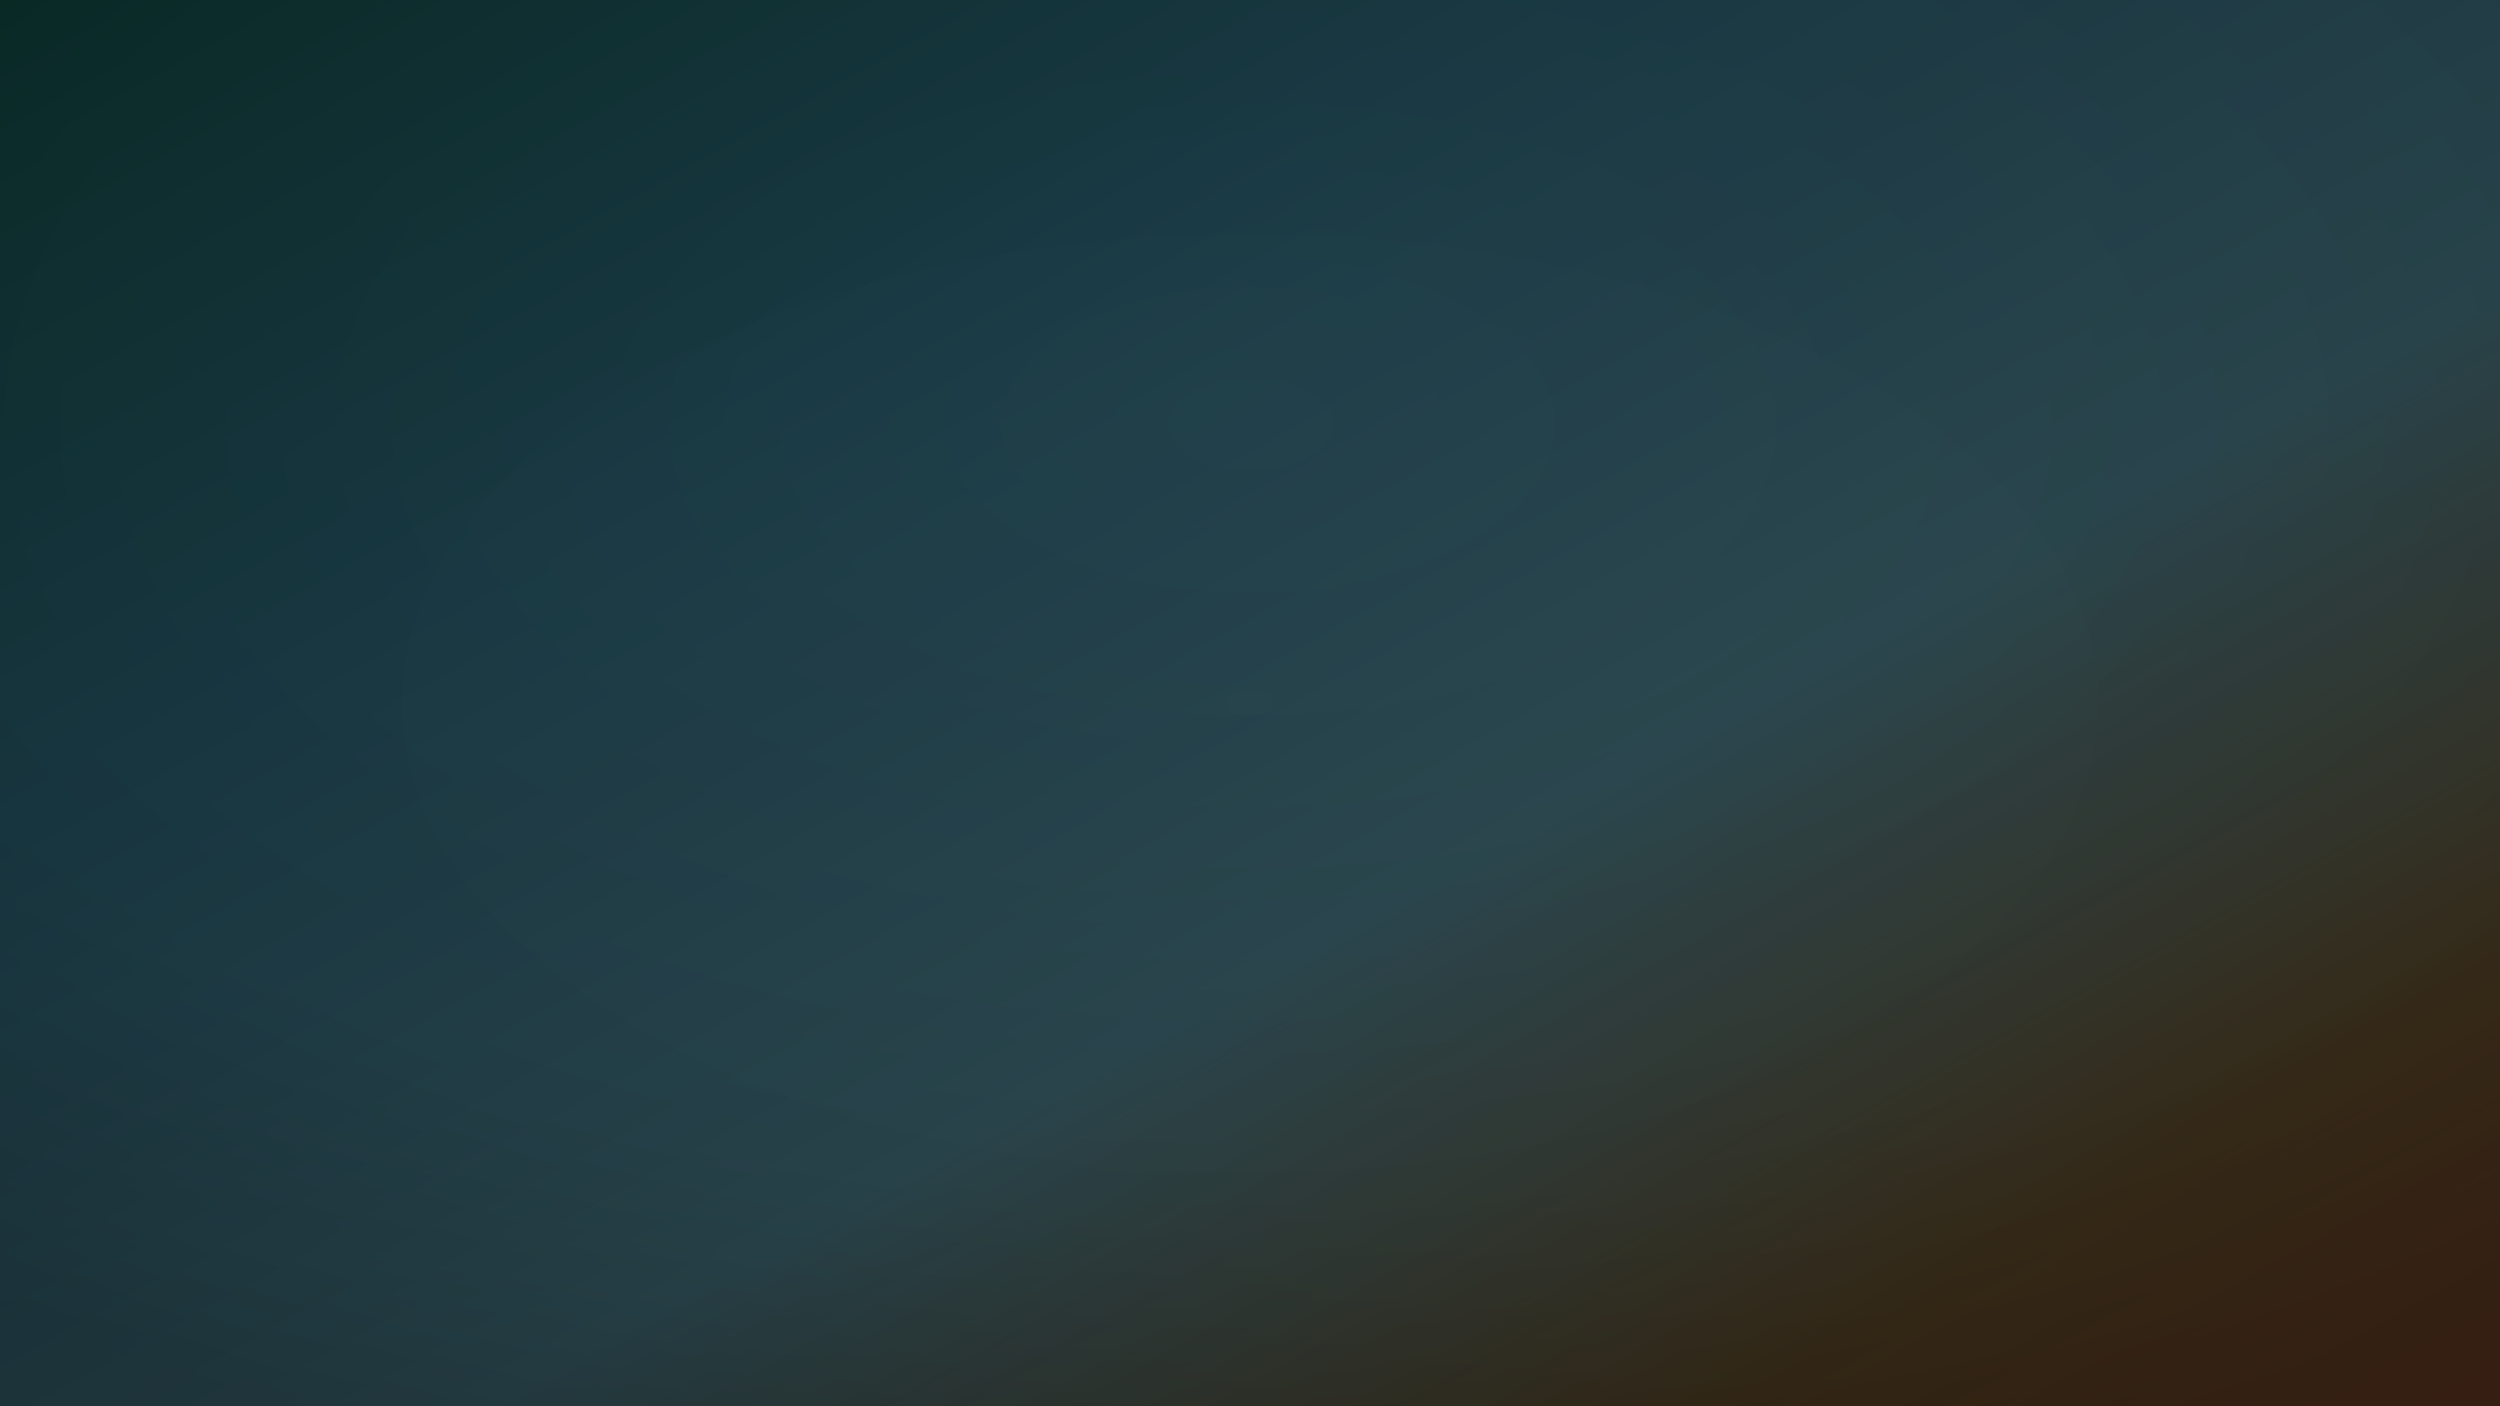 <svg width="1920" height="1080" viewBox="0 0 1920 1080" fill="none" xmlns="http://www.w3.org/2000/svg">
  <rect x="0" y="0" width="1920" height="1080" fill="#808080" stroke="none"/>
  <defs>
    <radialGradient id="grain" cx="50%" cy="50%" r="50%">
      <stop offset="0%" stop-color="rgba(255,255,255,0.02)"/>
      <stop offset="100%" stop-color="rgba(0,0,0,0.02)"/>
    </radialGradient>
    <linearGradient id="mainGradient" x1="0%" y1="0%" x2="100%" y2="100%">
      <stop offset="0%" stop-color="#0a2e2a"/>
      <stop offset="30%" stop-color="#1a3b47"/>
      <stop offset="60%" stop-color="#2c4a52"/>
      <stop offset="85%" stop-color="#3d2f1a"/>
      <stop offset="100%" stop-color="#4a2818"/>
    </linearGradient>
  </defs>
  
  <!-- Main gradient background -->
  <rect width="100%" height="100%" fill="url(#mainGradient)"/>
  
  <!-- Subtle texture overlay -->
  <rect width="100%" height="100%" fill="url(#grain)" opacity="0.3"/>
  
  <!-- Soft vignette -->
  <defs>
    <radialGradient id="vignette" cx="50%" cy="30%" r="80%">
      <stop offset="0%" stop-color="rgba(0,0,0,0)"/>
      <stop offset="70%" stop-color="rgba(0,0,0,0.1)"/>
      <stop offset="100%" stop-color="rgba(0,0,0,0.25)"/>
    </radialGradient>
  </defs>
  <rect width="100%" height="100%" fill="url(#vignette)"/>
</svg>
